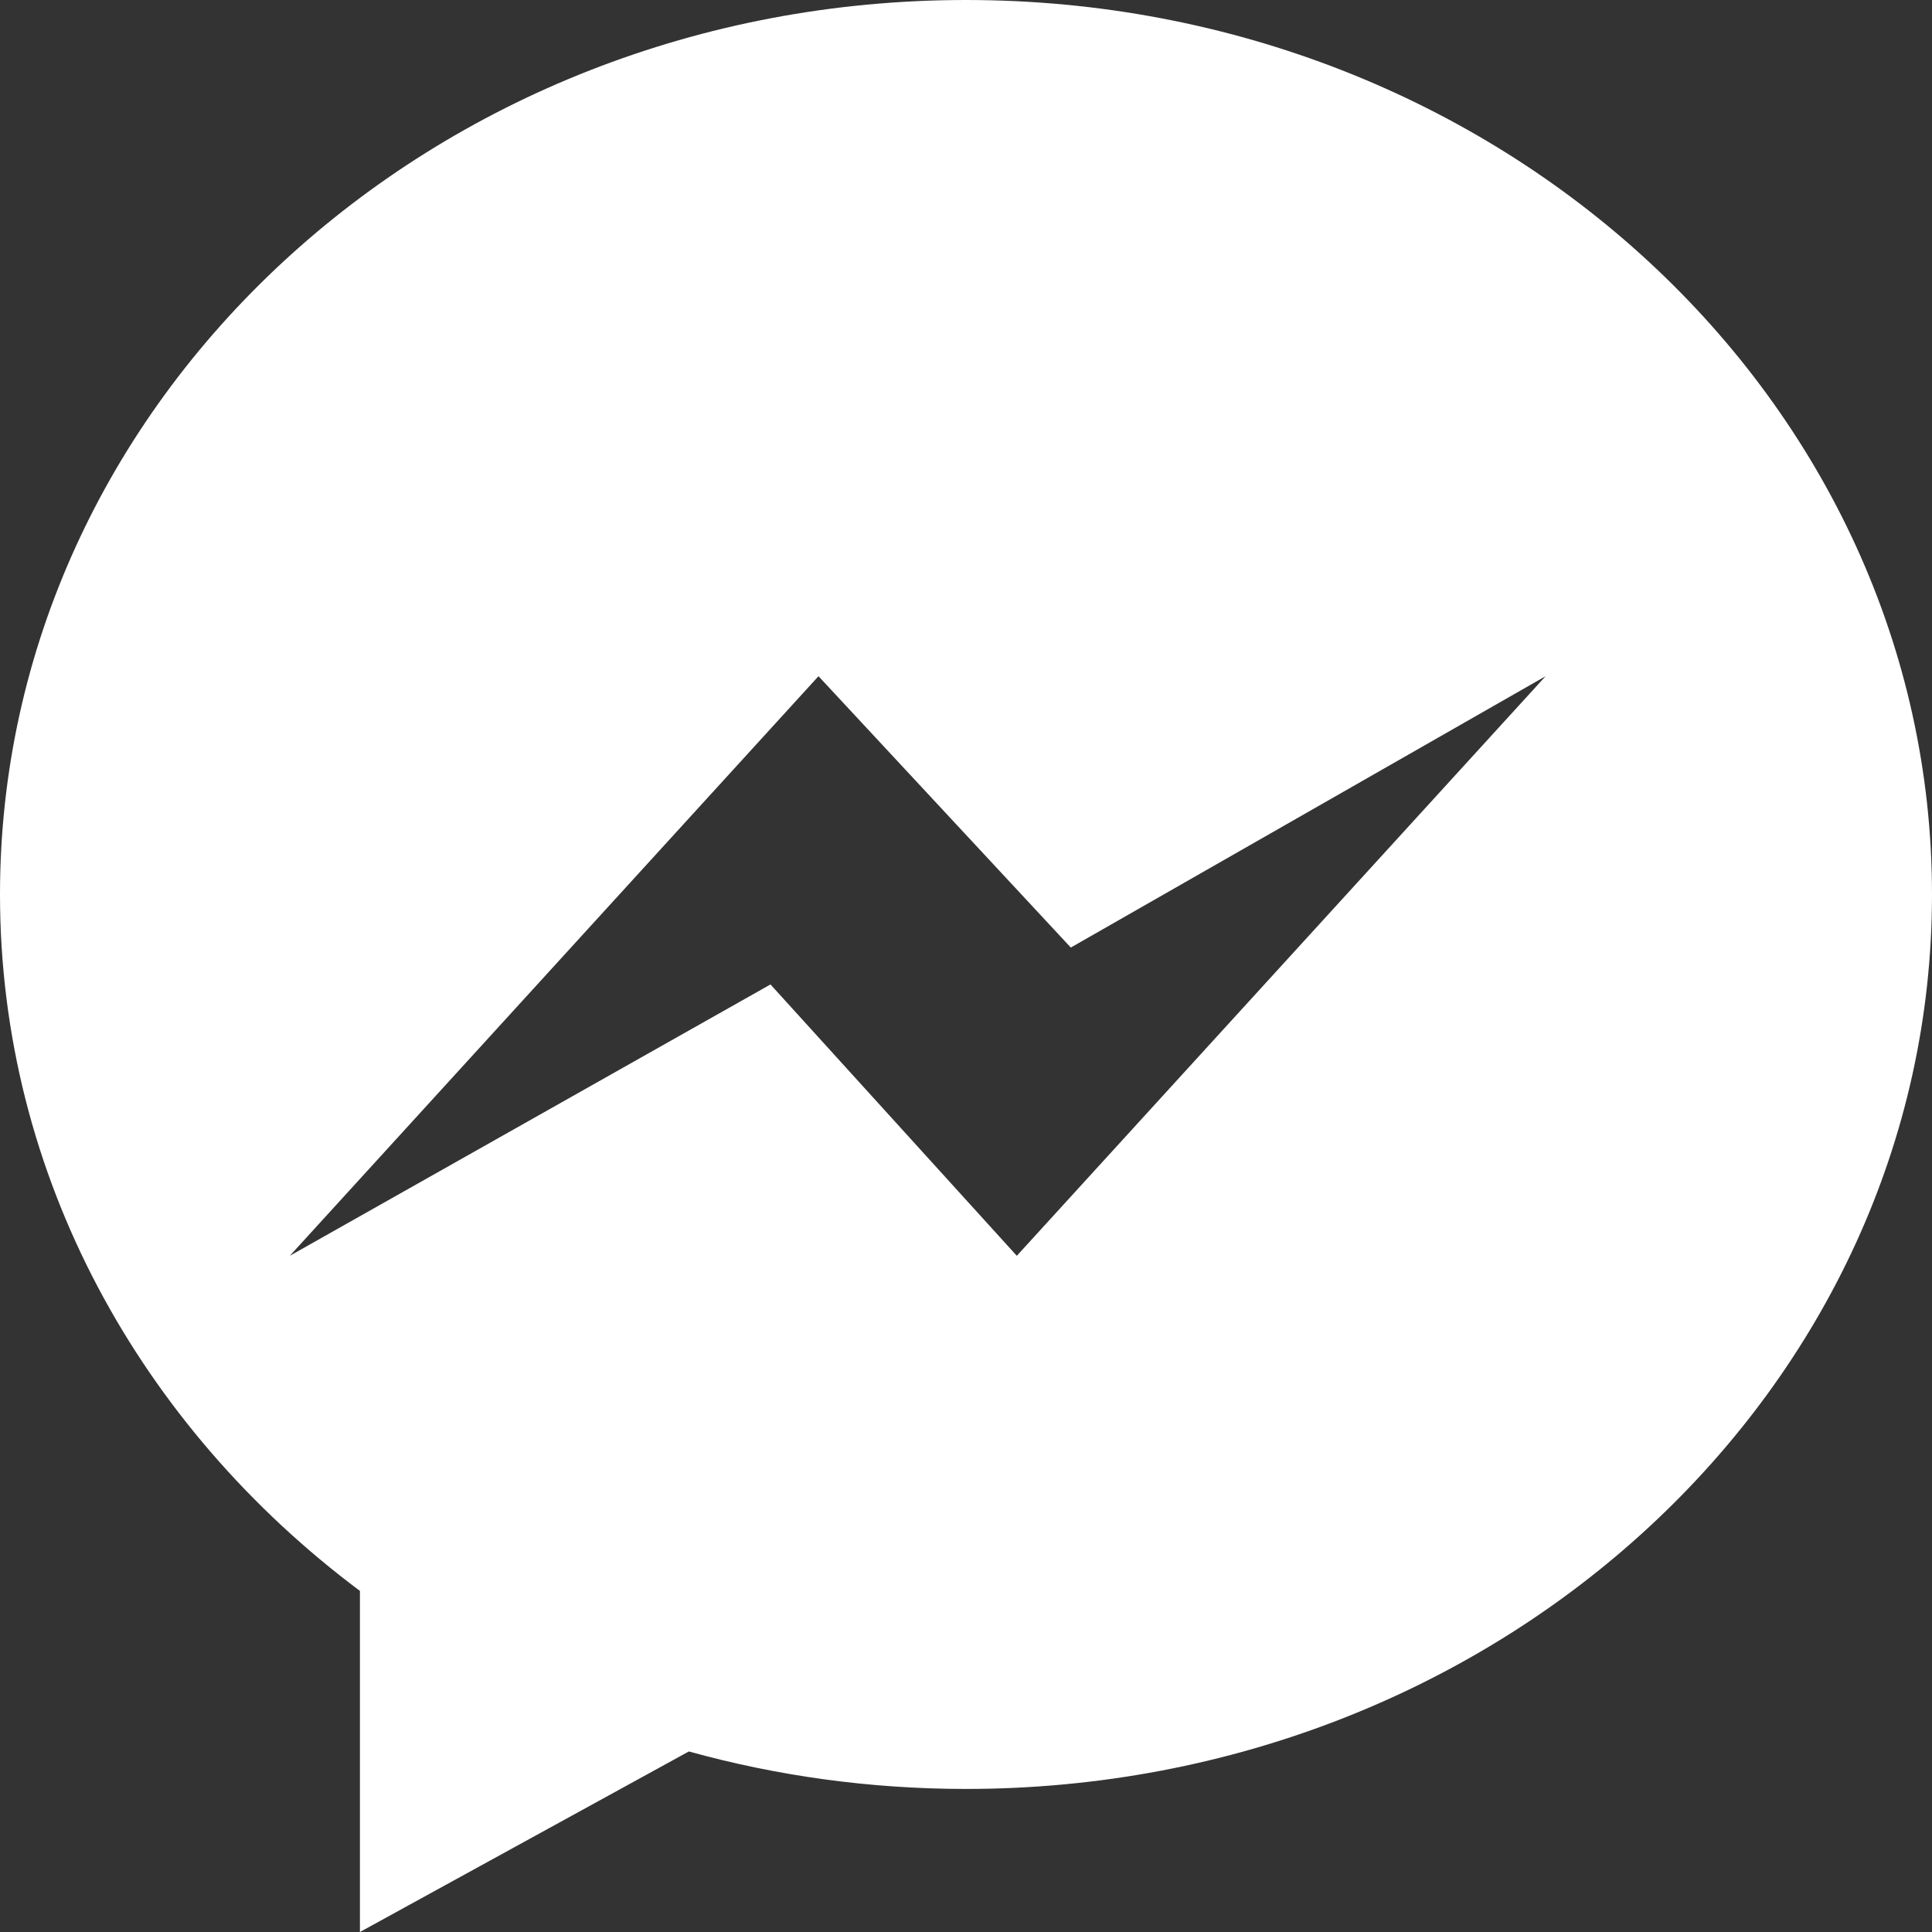 <?xml version="1.0" encoding="UTF-8"?>
<svg width="20px" height="20px" viewBox="0 0 20 20" version="1.1" xmlns="http://www.w3.org/2000/svg" xmlns:xlink="http://www.w3.org/1999/xlink">
    <rect x="0" y="0" width="20" height="20" fill="#333333" stroke="none"/>
    <!-- Generator: Sketch 51.2 (57519) - http://www.bohemiancoding.com/sketch -->
    <title>Combined Shape</title>
    <desc>Created with Sketch.</desc>
    <defs></defs>
    <g id="Page-1" stroke="none" stroke-width="1" fill="none" fill-rule="evenodd">
        <g id="MyProfile/320-referral-steps" transform="translate(-63, -892)" fill="#FFFFFF" fill-rule="nonzero">
            <g id="Bloc-02" transform="translate(0, 482)">
                <g id="Choix" transform="translate(20, 243)">
                    <g id="messenger" transform="translate(1, 114)">
                        <g transform="translate(42, 53)" id="Combined-Shape">
                            <path d="M10,0 C15.523,0 20,4.145 20,9.26 C20,14.374 15.523,18.519 10,18.519 C9.002,18.519 8.04,18.383 7.131,18.131 L3.726,20 L3.726,16.469 C1.454,14.771 0,12.172 0,9.259 C0,4.145 4.478,0 10,0 Z M10.526,13 L16,7 L11.085,9.809 L8.473,7 L3,13 L7.976,10.191 L10.526,13 Z"></path>
                        </g>
                    </g>
                </g>
            </g>
        </g>
    </g>
</svg>